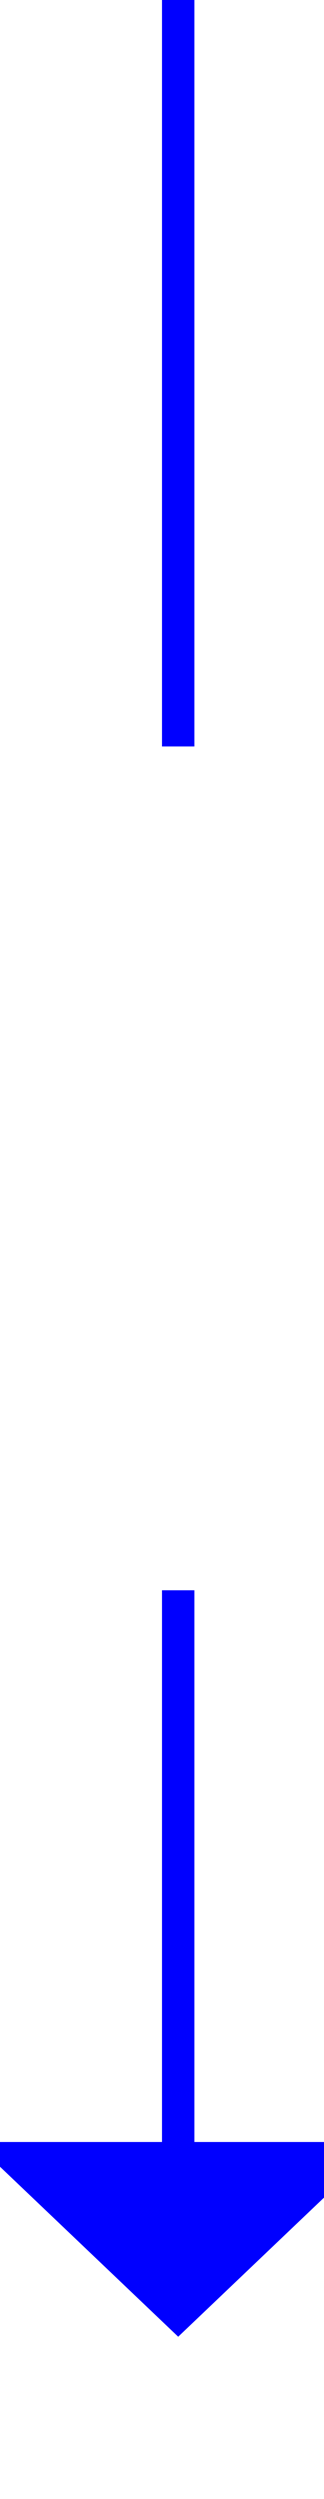 ﻿<?xml version="1.0" encoding="utf-8"?>
<svg version="1.1" xmlns:xlink="http://www.w3.org/1999/xlink" width="10px" height="77px" preserveAspectRatio="xMidYMin meet" viewBox="1105 1098  8 77" xmlns="http://www.w3.org/2000/svg">
  <defs>
    <mask fill="white" id="clip29">
      <path d="M 1092 1121  L 1126 1121  L 1126 1147  L 1092 1147  Z M 1092 1098  L 1126 1098  L 1126 1179  L 1092 1179  Z " fill-rule="evenodd" />
    </mask>
  </defs>
  <path d="M 1109.5 1121  L 1109.5 1098  M 1109.5 1147  L 1109.5 1165  " stroke-width="1" stroke="#0000ff" fill="none" />
  <path d="M 1103.2 1164  L 1109.5 1170  L 1115.8 1164  L 1103.2 1164  Z " fill-rule="nonzero" fill="#0000ff" stroke="none" mask="url(#clip29)" />
</svg>